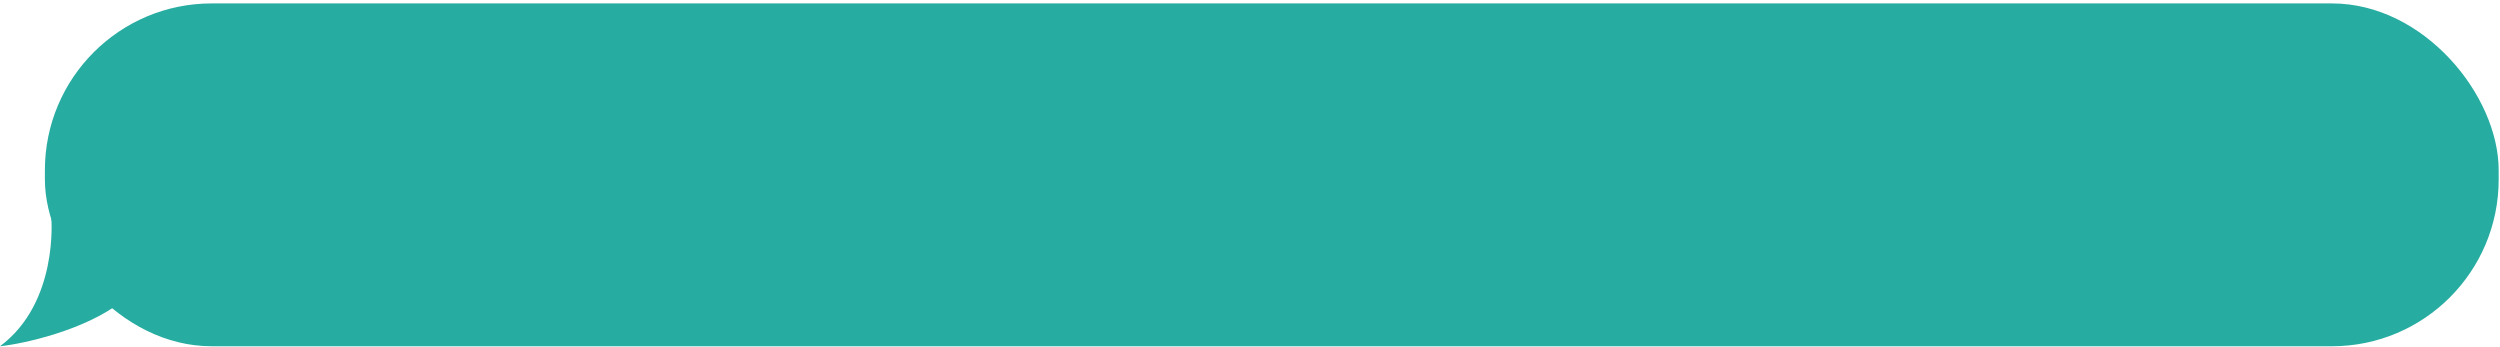 <svg width="649" height="90" viewBox="0 0 649 90" fill="none" xmlns="http://www.w3.org/2000/svg">
<rect x="11.655" y="0.888" width="637" height="89" rx="43.289" fill="#27ACA1"/>
<path d="M0 89.888C15.265 78.549 13.32 56.589 13.32 56.589L31.634 78.234C21.994 85.793 6.026 89.258 0 89.888Z" fill="#27ACA1"/>
</svg>
